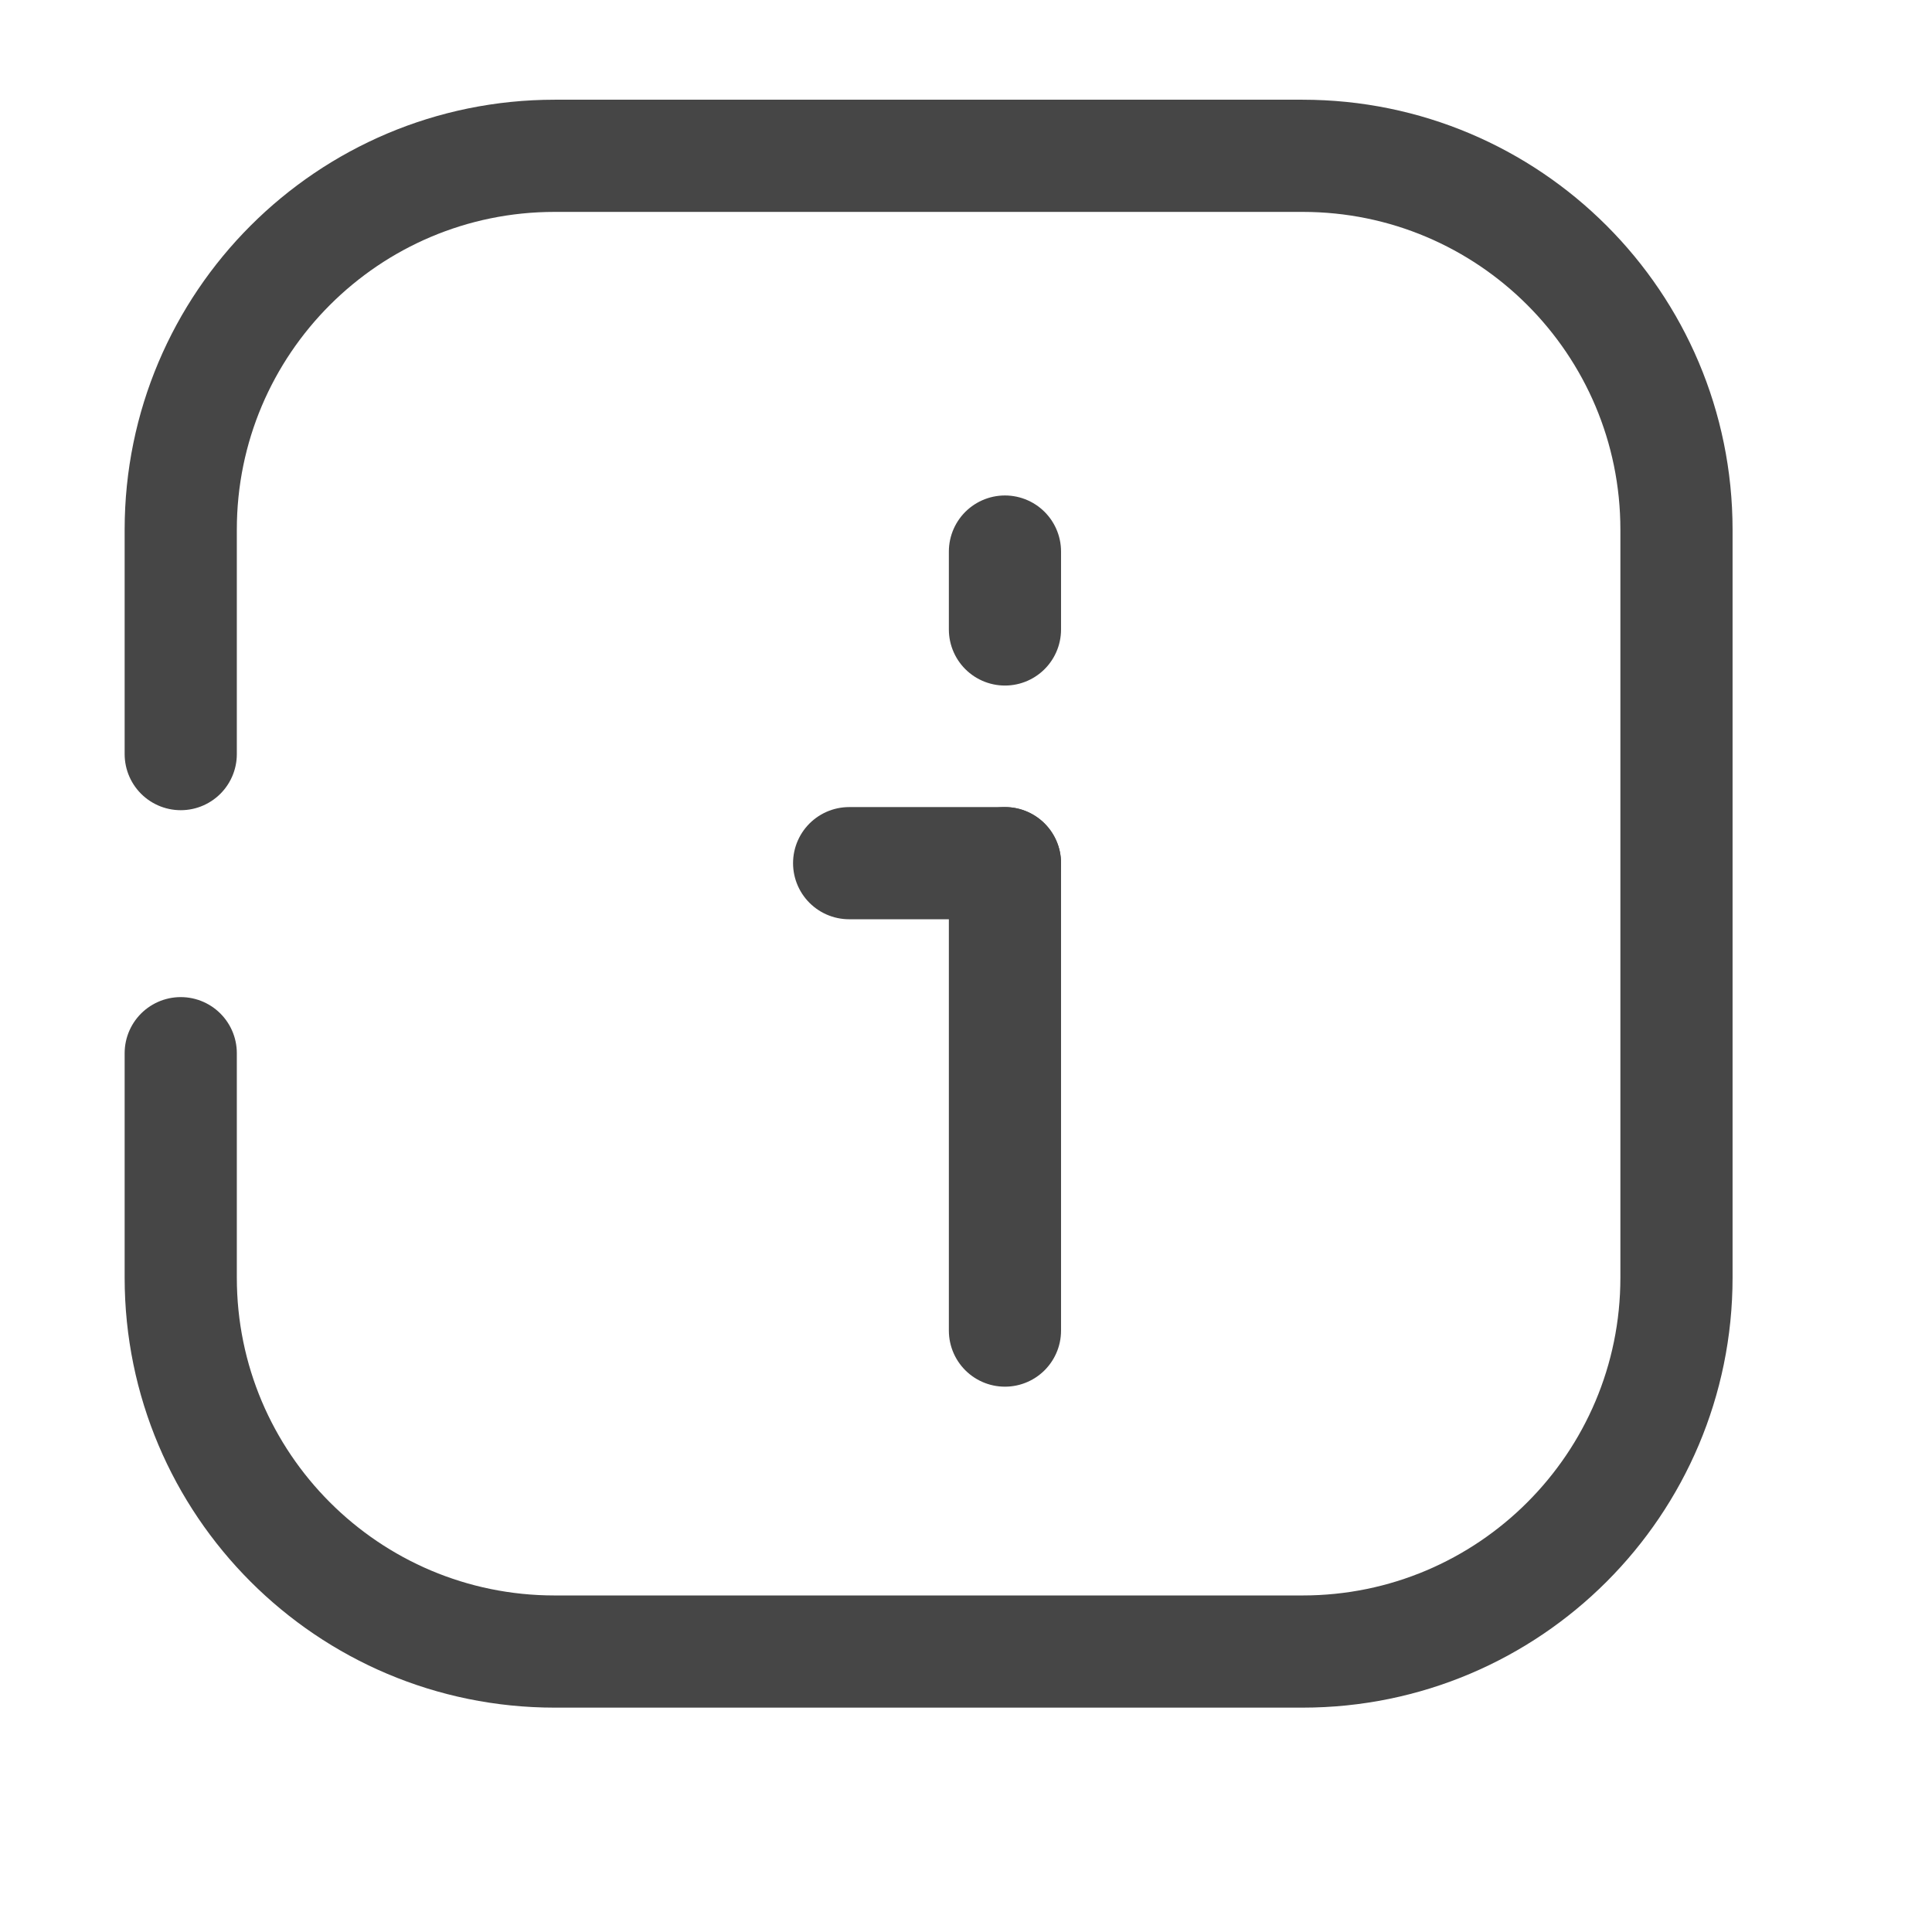 <svg width="31" height="31" viewBox="0 0 31 31" fill="none" xmlns="http://www.w3.org/2000/svg">
<path d="M2.9 12.1C2.9 11.012 2.9 9.747 2.9 8.499C2.9 5.186 5.586 2.5 8.9 2.5L20.9 2.5C24.214 2.5 26.9 5.186 26.9 8.5L26.9 20.5C26.9 23.813 24.214 26.5 20.9 26.5L8.9 26.5C5.586 26.5 2.9 23.813 2.9 20.5L2.9 16.899" stroke="#464646" stroke-width="1.8" stroke-linecap="round"/>
<path d="M16.125 21.35L16.125 13.85" stroke="#464646" stroke-width="1.8" stroke-linecap="round" stroke-linejoin="round"/>
<path d="M13.625 13.85L16.125 13.85" stroke="#464646" stroke-width="1.8" stroke-linecap="round" stroke-linejoin="round"/>
<path d="M16.125 10.1L16.125 8.85" stroke="#464646" stroke-width="1.8" stroke-linecap="round" stroke-linejoin="round"/>
</svg>
